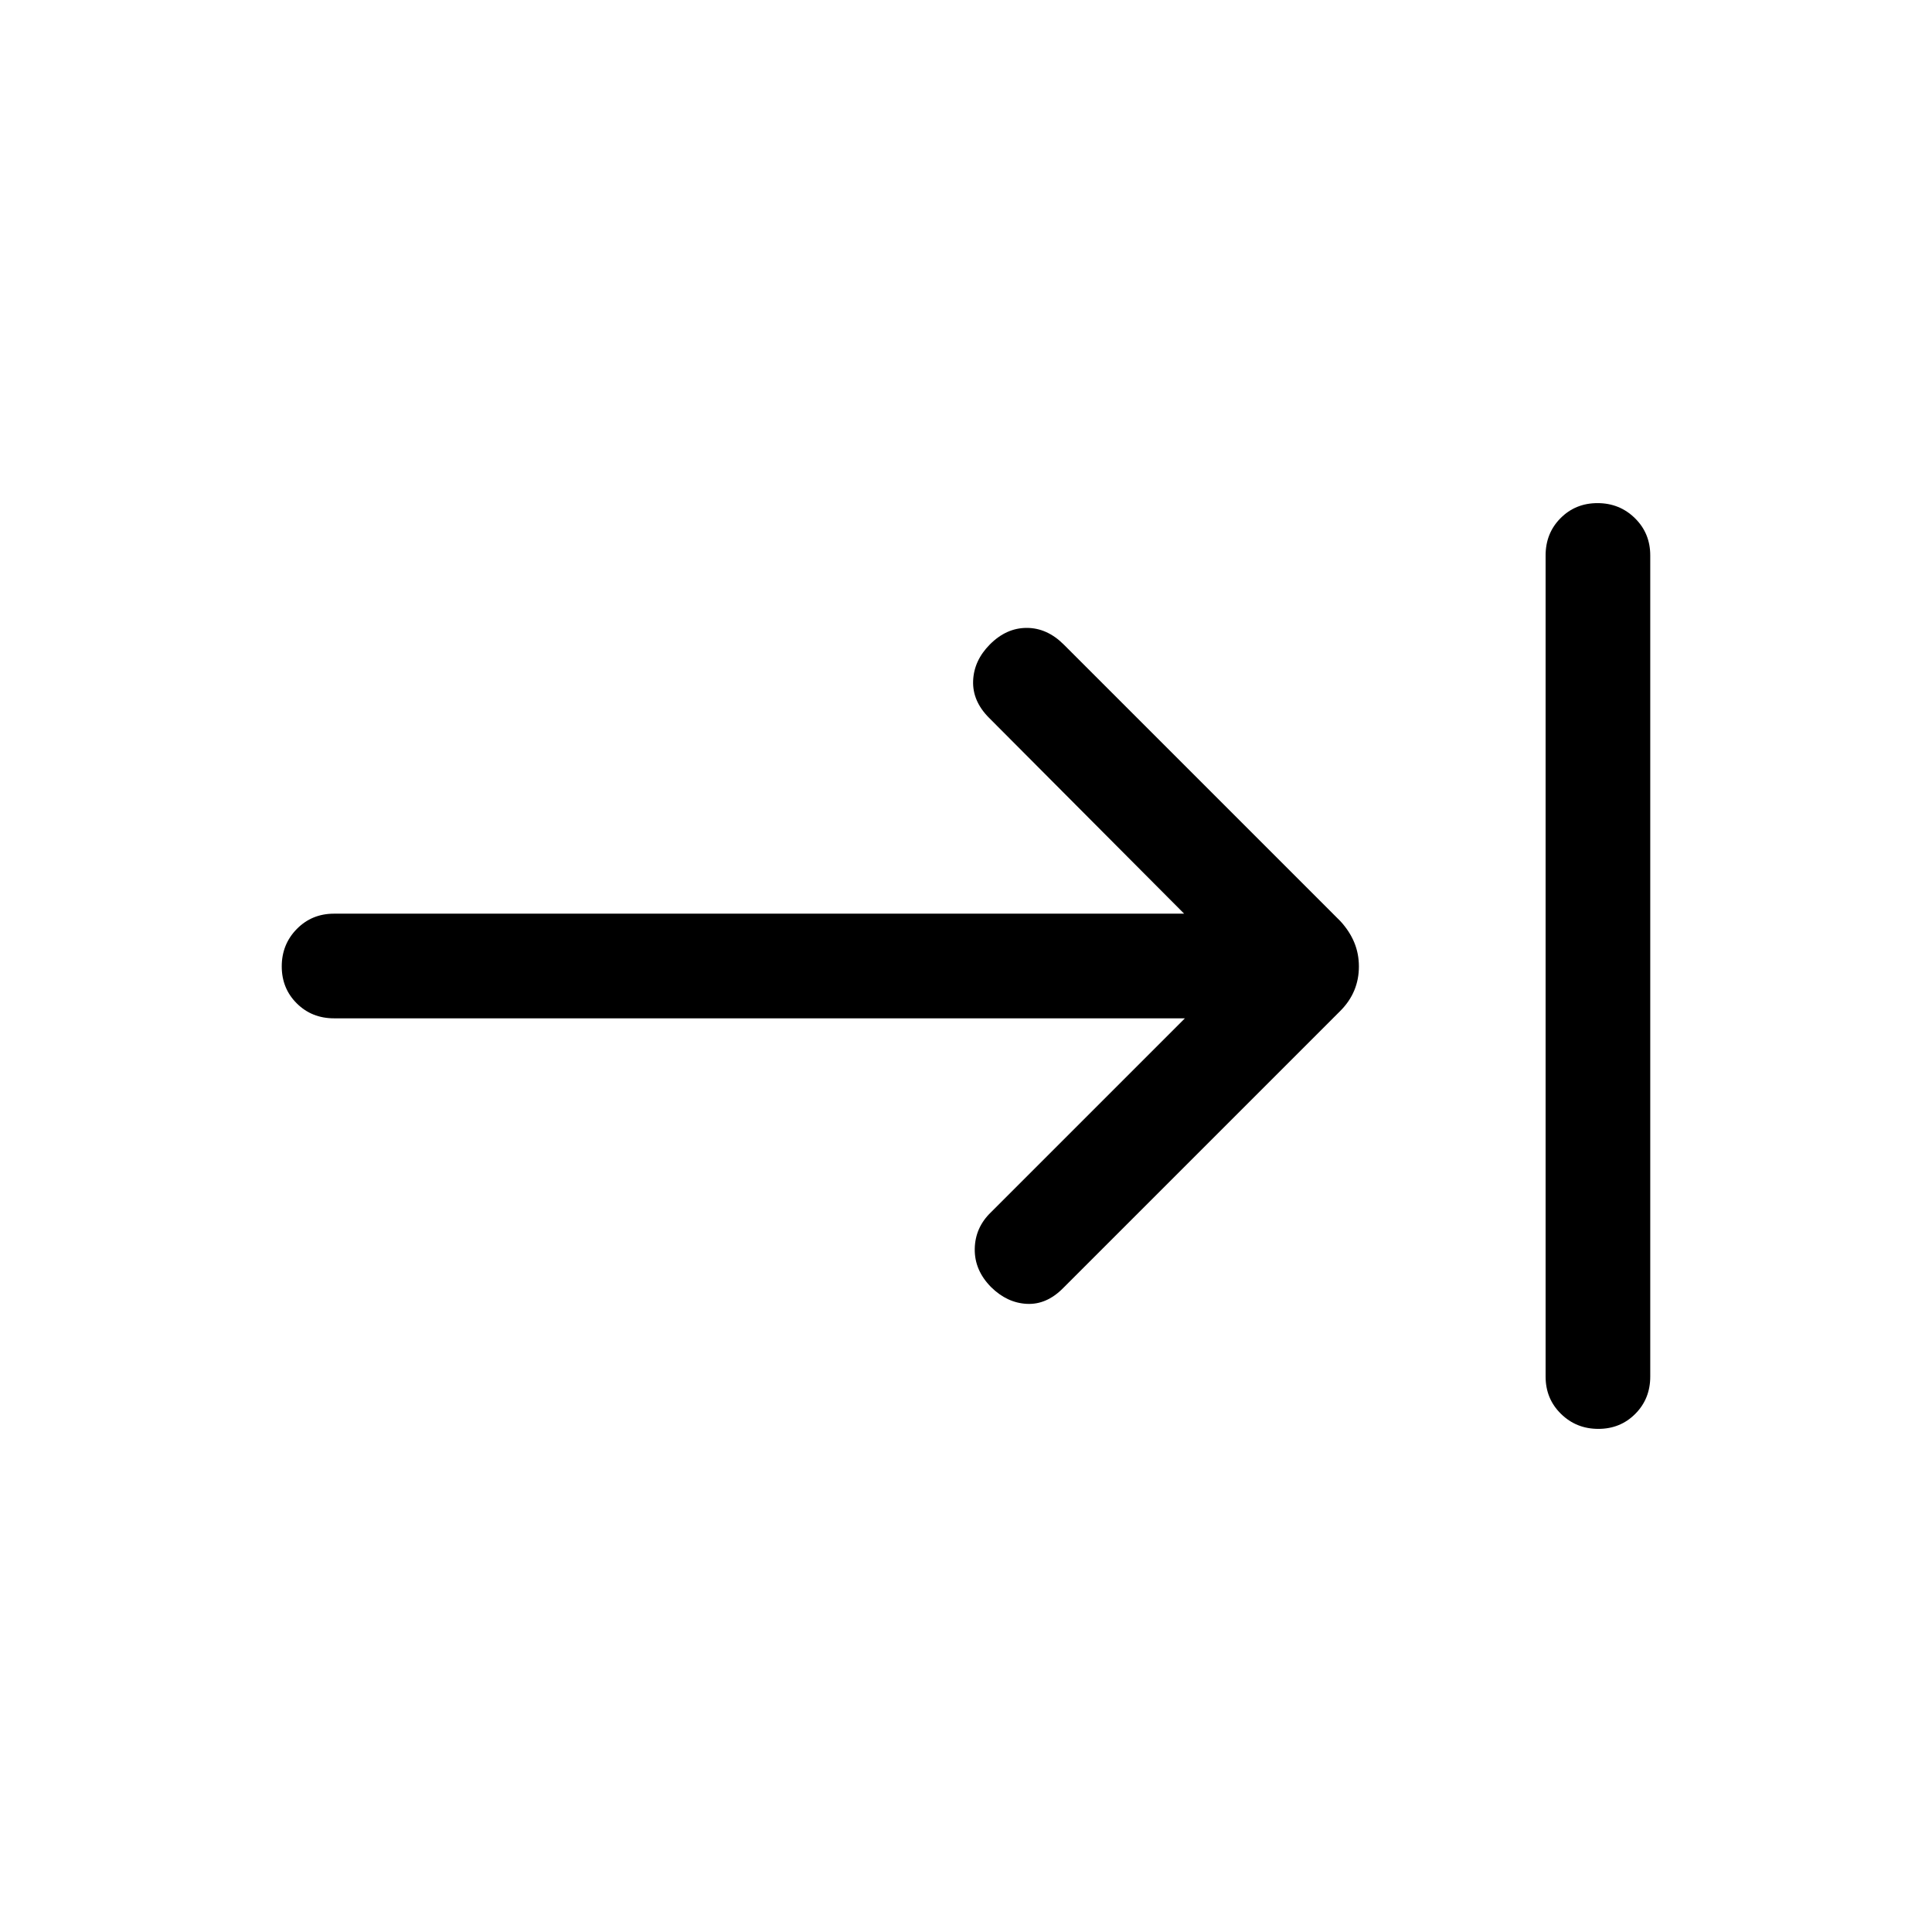 <svg xmlns="http://www.w3.org/2000/svg" height="20" viewBox="0 -960 960 960" width="20"><path d="M794.2-250q-10.97 0-18.58-7.48Q768-264.95 768-276v-408q0-11.05 7.42-18.52 7.42-7.48 18.38-7.48 10.97 0 18.58 7.48Q820-695.05 820-684v408q0 11.05-7.42 18.52-7.42 7.48-18.38 7.48ZM588.77-454H165.98q-11.04 0-18.51-7.42-7.47-7.42-7.47-18.38 0-10.97 7.47-18.58 7.47-7.62 18.51-7.62h422.41l-96.93-97.31q-8.3-8.31-7.92-18.38.38-10.08 8.31-18.07 8.18-8.24 18.32-8.24t18.45 8.31L666-502.31q4.61 5.02 6.92 10.6 2.31 5.58 2.31 11.96 0 6.38-2.31 11.91T666-457.69L528.23-319.92q-8.21 8.3-18.03 7.8-9.81-.5-17.74-8.33-8.3-8.4-8.11-19.02.19-10.63 8.11-18.22L588.77-454Z"/></svg>
